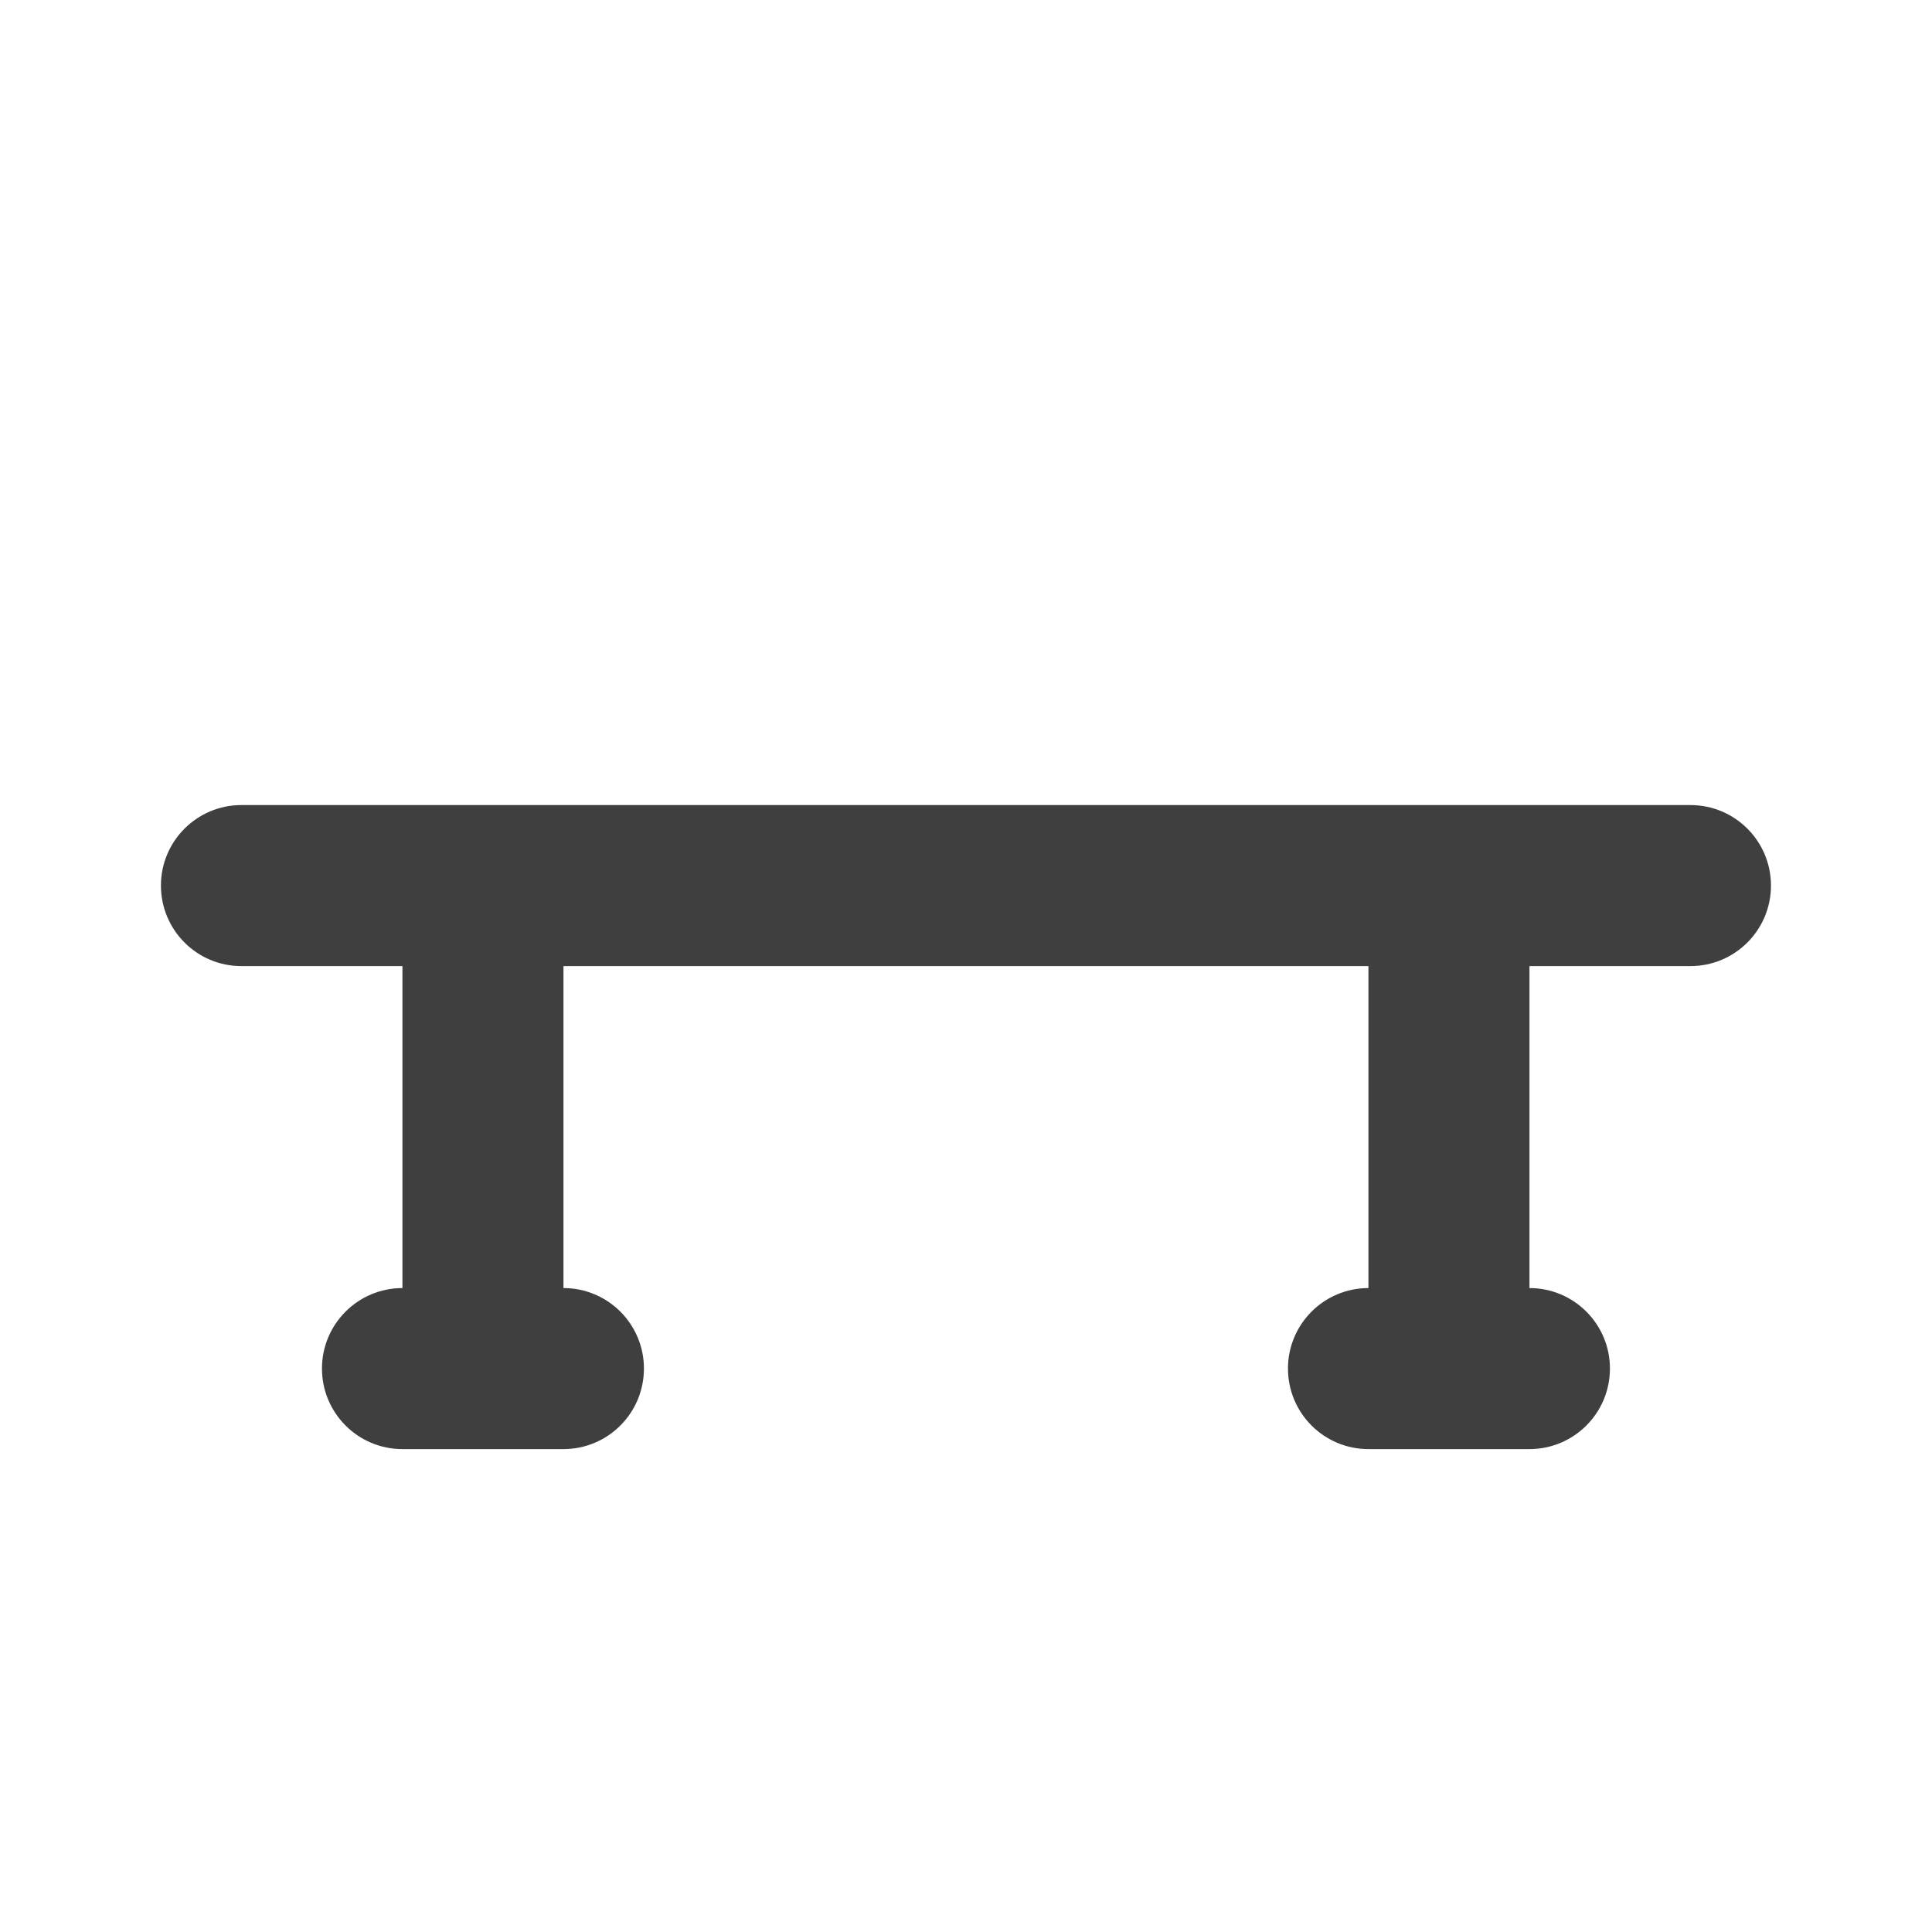<svg width="20" height="20" viewBox="0 0 20 20" fill="none" xmlns="http://www.w3.org/2000/svg">
<path fill-rule="evenodd" clip-rule="evenodd" d="M1.666 9.167C1.666 8.707 2.039 8.334 2.499 8.334H17.499C17.96 8.334 18.333 8.707 18.333 9.167C18.333 9.628 17.96 10.001 17.499 10.001H15.833L15.833 13.334C16.293 13.334 16.666 13.707 16.666 14.167C16.666 14.628 16.293 15.001 15.833 15.001H14.166C13.706 15.001 13.333 14.628 13.333 14.167C13.333 13.707 13.706 13.334 14.166 13.334L14.166 10.001H5.833L5.833 13.334C6.293 13.334 6.666 13.707 6.666 14.167C6.666 14.628 6.293 15.001 5.833 15.001H4.166C3.706 15.001 3.333 14.628 3.333 14.167C3.333 13.707 3.706 13.334 4.166 13.334L4.166 10.001H2.499C2.039 10.001 1.666 9.628 1.666 9.167Z" fill="#3F3F3F"/>
</svg>
